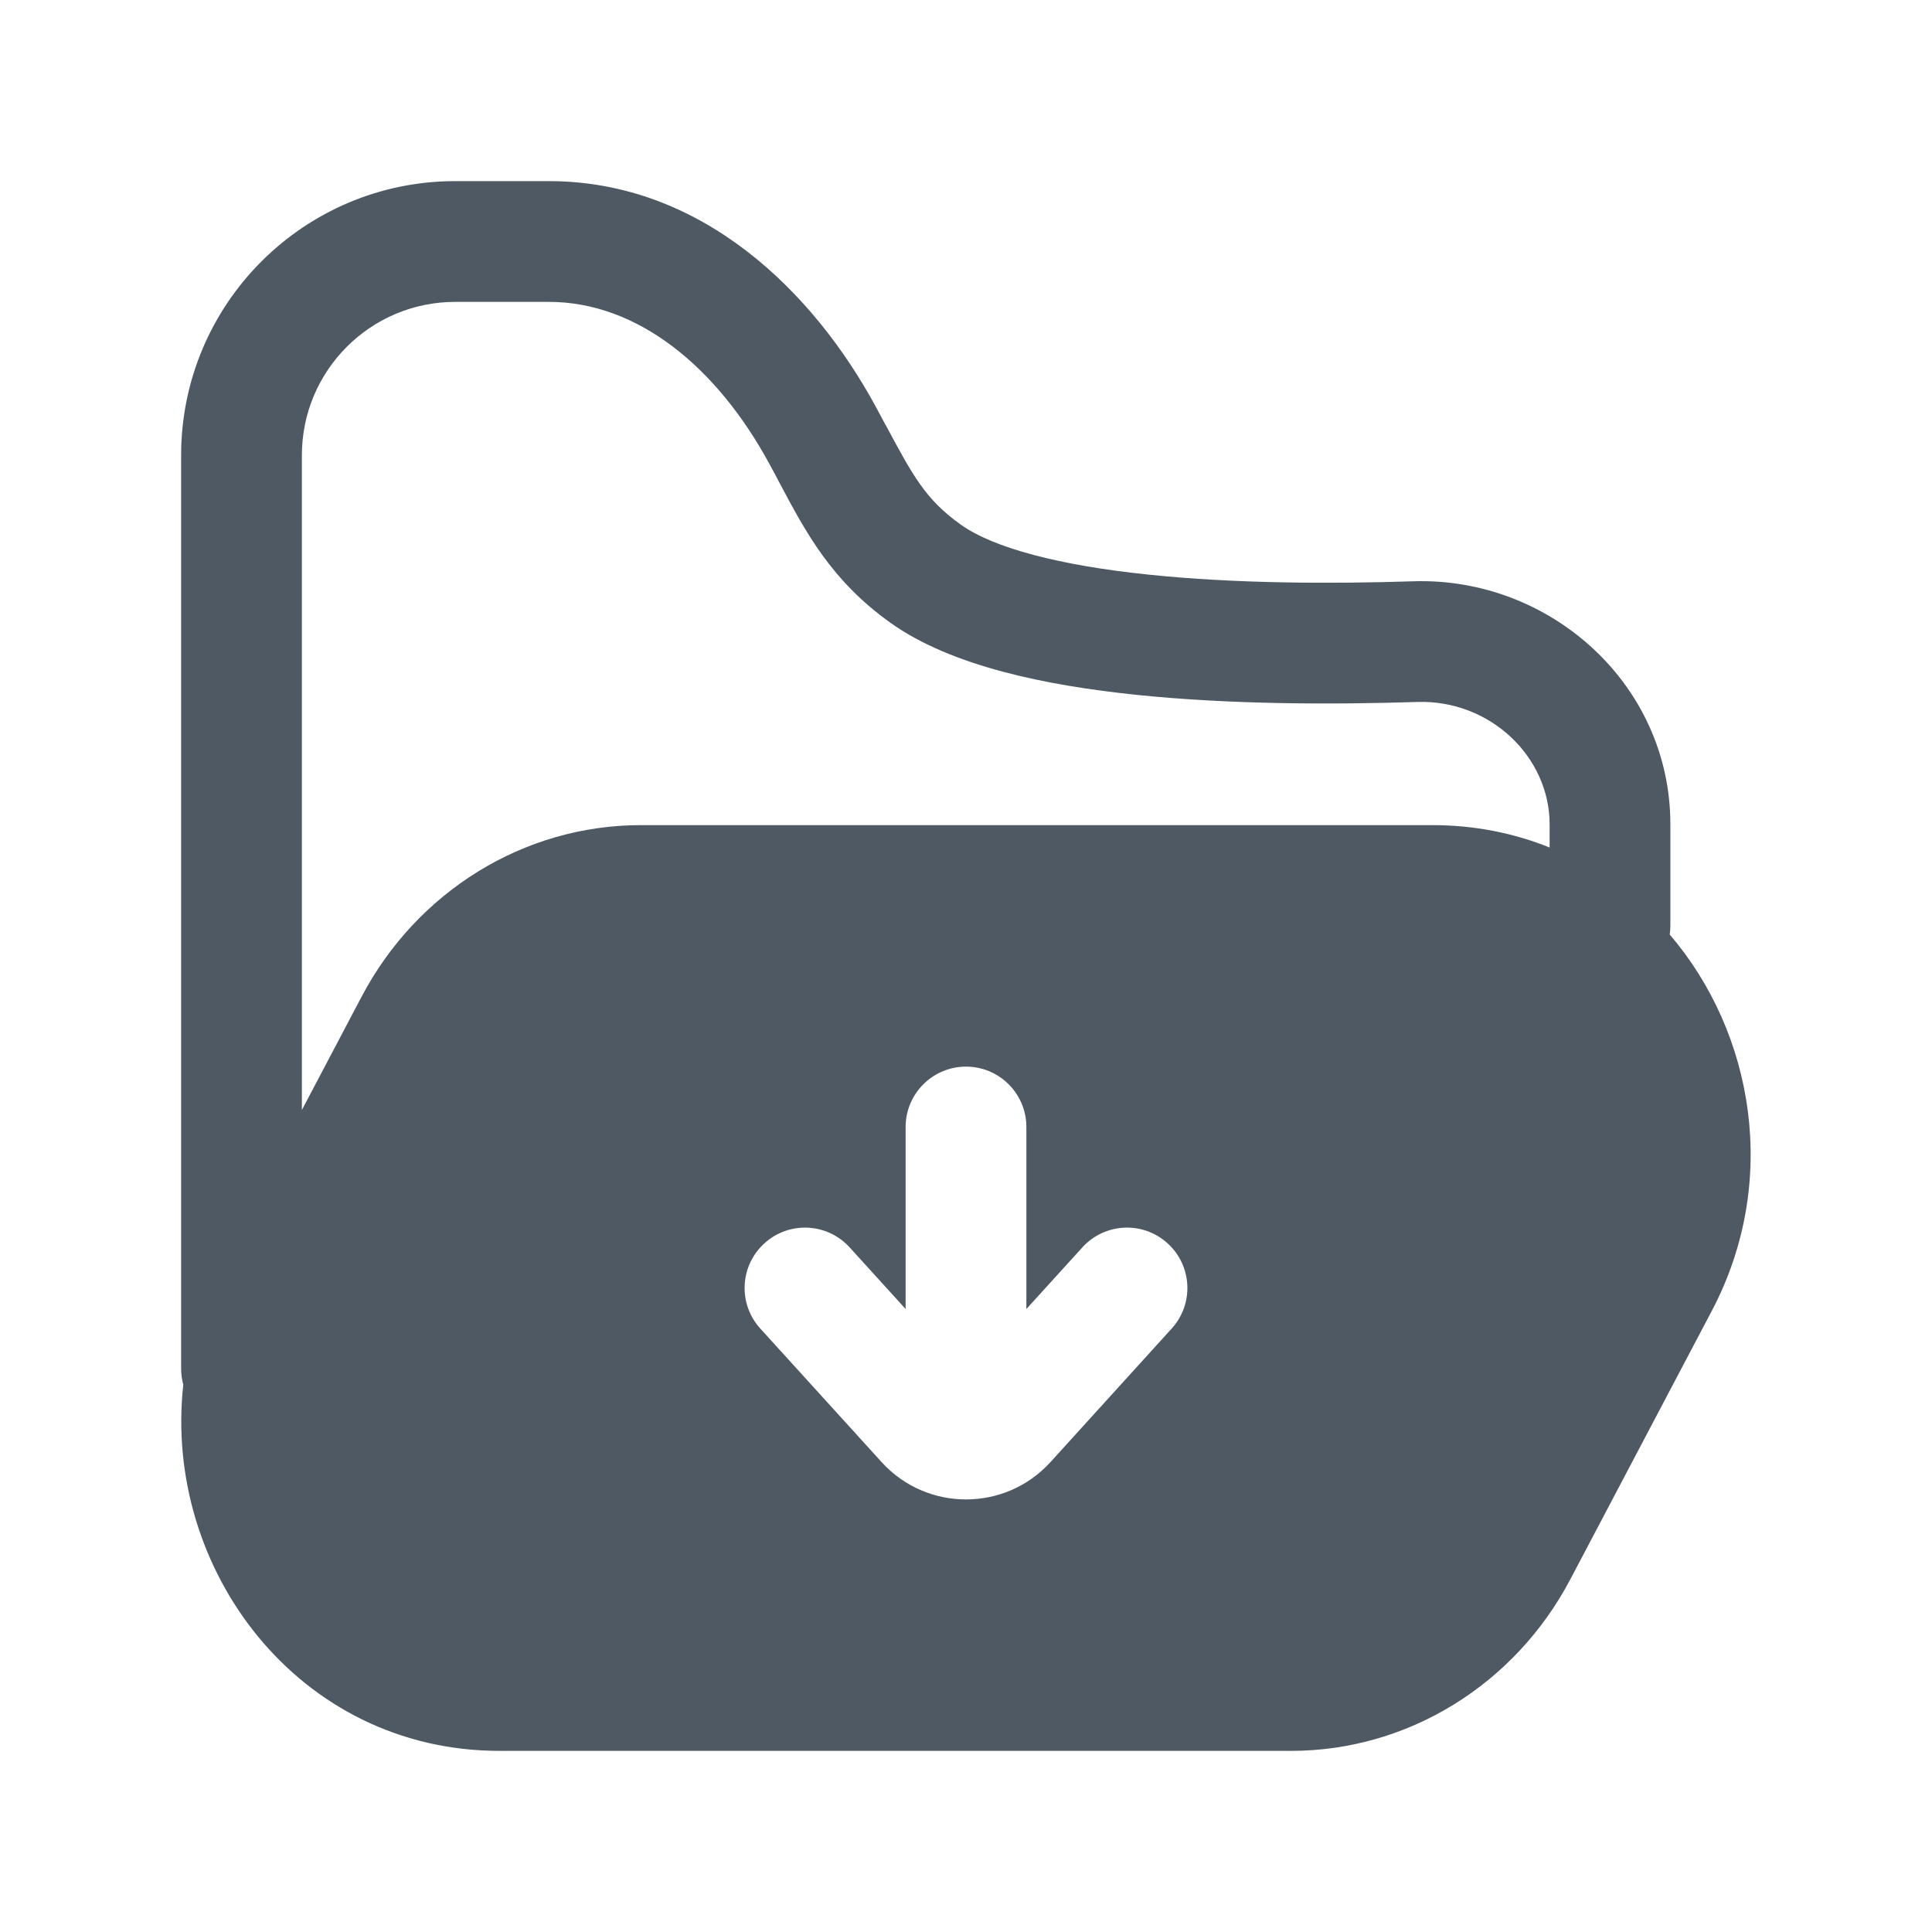<svg width="24" height="24" viewBox="0 0 24 24" fill="none" xmlns="http://www.w3.org/2000/svg">
<path fill-rule="evenodd" clip-rule="evenodd" d="M2.277 17.201C2.259 17.137 2.25 17.07 2.25 17V5.656C2.25 3.775 3.775 2.25 5.656 2.25H6.818C8.714 2.25 10.101 3.618 10.878 5.05C10.923 5.133 10.964 5.21 11.003 5.283L11.004 5.283C11.344 5.917 11.5 6.207 11.935 6.517C12.343 6.808 13.166 7.025 14.275 7.139C15.342 7.25 16.533 7.254 17.556 7.221C19.245 7.166 20.75 8.491 20.75 10.241V11.5C20.75 11.537 20.747 11.573 20.742 11.609C21.79 12.834 22.109 14.684 21.263 16.287L19.506 19.621C18.819 20.923 17.494 21.75 16.037 21.75H6.205C3.705 21.75 2.024 19.49 2.277 17.201ZM3.75 5.656C3.75 4.603 4.603 3.75 5.656 3.75H6.818C7.923 3.75 8.906 4.56 9.559 5.765C9.602 5.843 9.643 5.921 9.684 5.999C10.011 6.615 10.329 7.215 11.065 7.739C11.821 8.277 13 8.516 14.121 8.632C15.284 8.752 16.551 8.754 17.605 8.72C18.508 8.691 19.25 9.399 19.25 10.241V10.528C18.808 10.35 18.319 10.25 17.794 10.25H7.962C6.505 10.25 5.18 11.077 4.493 12.379L3.75 13.789V5.656ZM12 13.25C12.414 13.25 12.75 13.586 12.75 14L12.75 16.261L13.445 15.496C13.723 15.189 14.198 15.166 14.504 15.445C14.811 15.723 14.834 16.198 14.555 16.504L13.049 18.163C12.486 18.781 11.514 18.781 10.952 18.163L9.445 16.504C9.166 16.198 9.189 15.723 9.496 15.445C9.802 15.166 10.277 15.189 10.555 15.496L11.25 16.261L11.25 14C11.25 13.586 11.586 13.25 12 13.25Z" fill="#4E5964"/>
</svg>
